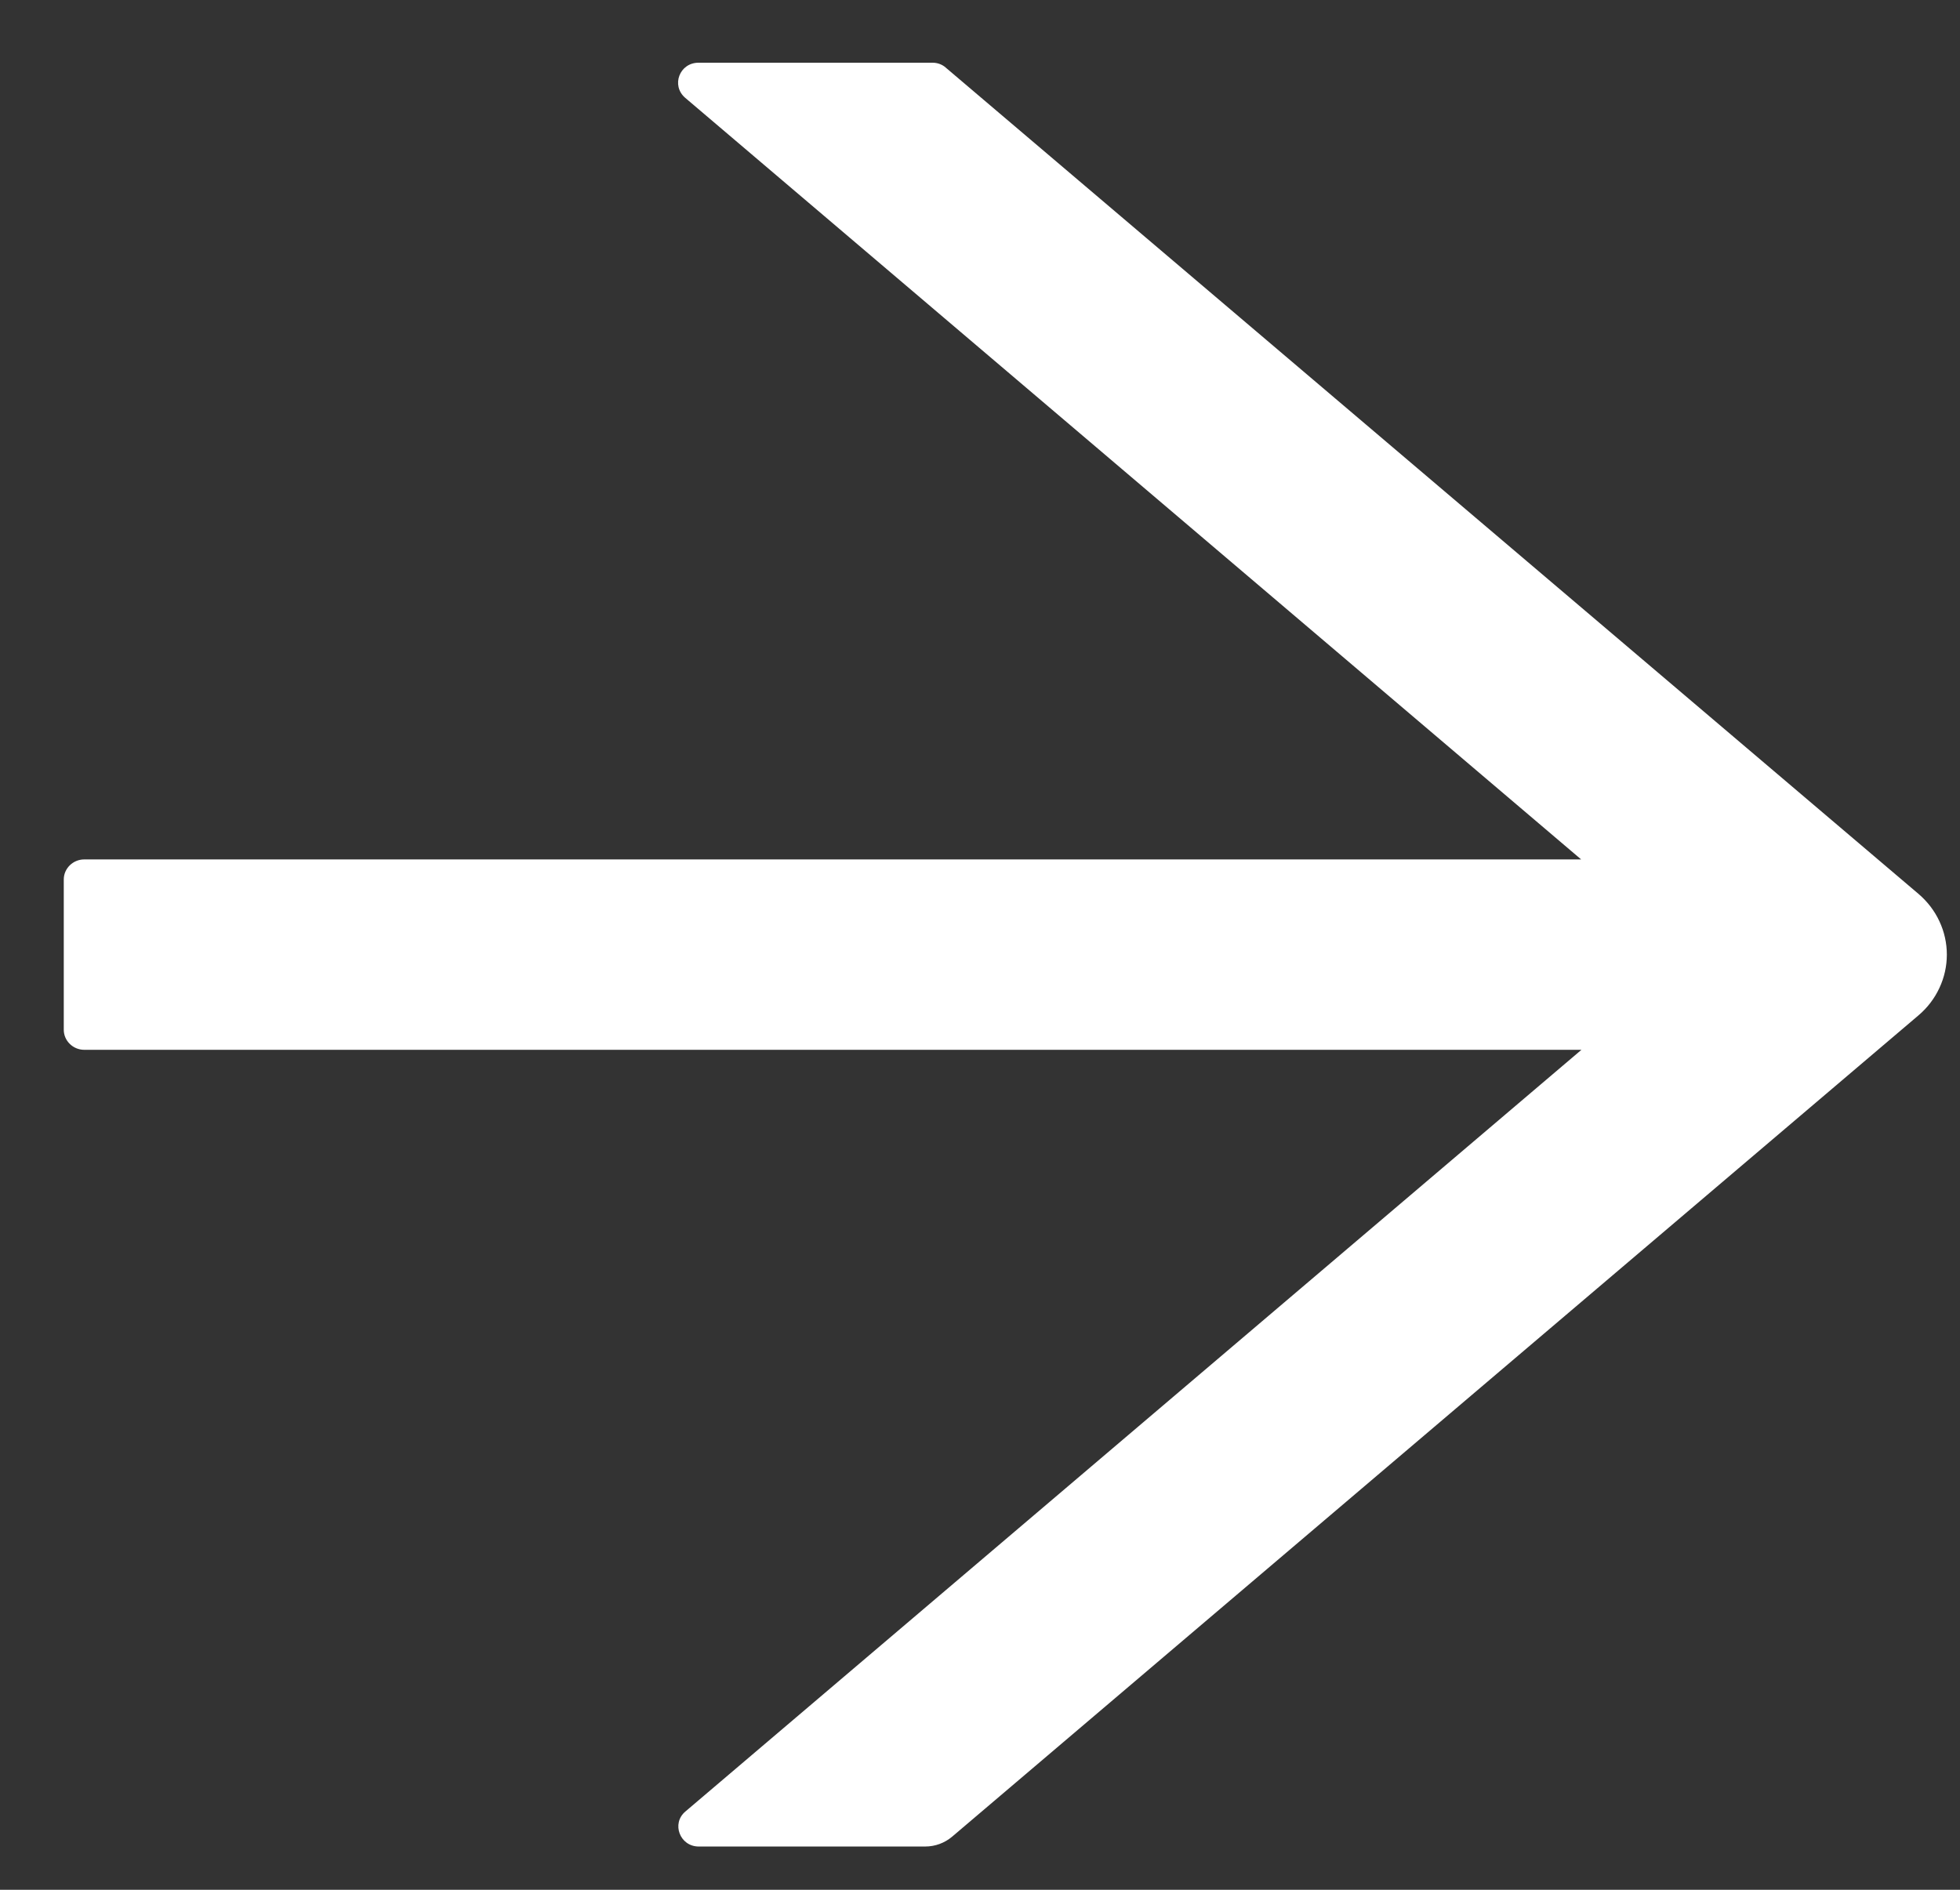 <svg width="28" height="27" viewBox="0 0 28 27" fill="none" xmlns="http://www.w3.org/2000/svg">
<rect x="0" y="0" width="28" height="27" fill="#333333" stroke="none"/>
<path d="M27.409 14.505L13.601 26.242C13.495 26.331 13.36 26.382 13.217 26.382L9.982 26.382C9.712 26.382 9.588 26.052 9.792 25.881L22.592 14.999L1.203 14.999C1.043 14.999 0.911 14.87 0.911 14.713L0.911 12.565C0.911 12.408 1.043 12.279 1.203 12.279L22.588 12.279L9.789 1.398C9.584 1.222 9.708 0.896 9.979 0.896L13.323 0.896C13.392 0.896 13.462 0.921 13.513 0.968L27.409 12.773C27.535 12.881 27.637 13.014 27.706 13.163C27.776 13.312 27.812 13.475 27.812 13.639C27.812 13.803 27.776 13.966 27.706 14.115C27.637 14.264 27.535 14.398 27.409 14.505Z" fill="white"/>
</svg>
